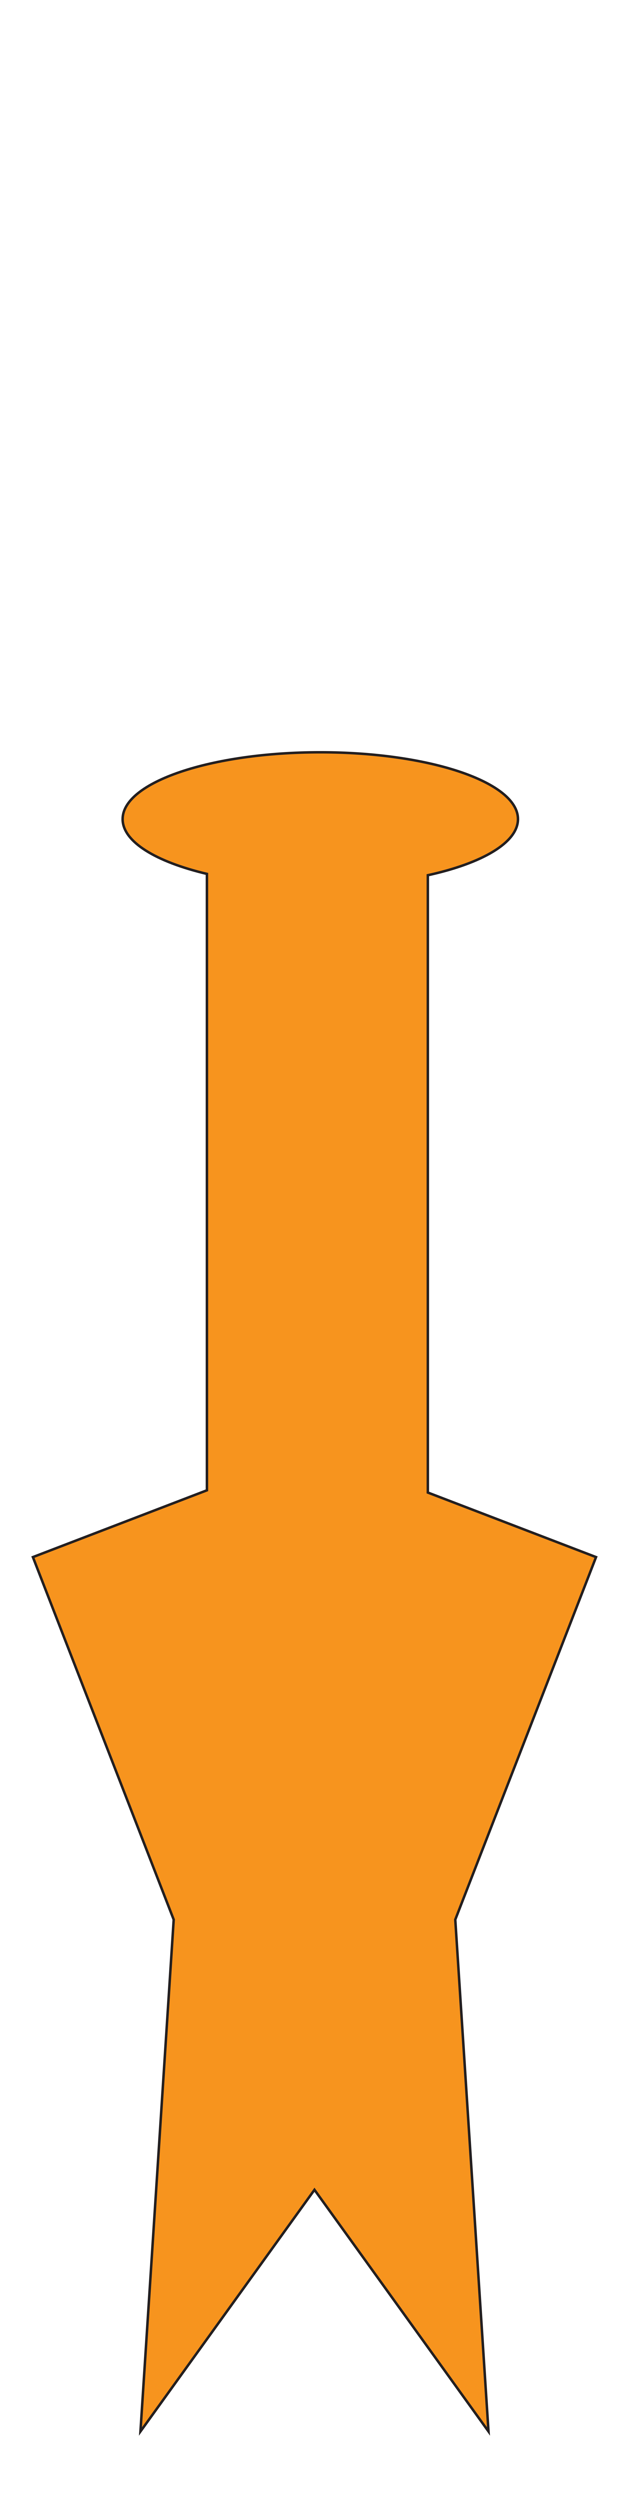 <?xml version="1.0" encoding="utf-8"?>
<!-- Generator: Adobe Illustrator 16.0.3, SVG Export Plug-In . SVG Version: 6.00 Build 0)  -->
<!DOCTYPE svg PUBLIC "-//W3C//DTD SVG 1.1//EN" "http://www.w3.org/Graphics/SVG/1.1/DTD/svg11.dtd">
<svg version="1.1" id="Layer_1" xmlns="http://www.w3.org/2000/svg" xmlns:xlink="http://www.w3.org/1999/xlink" x="0px" y="0px"
	 width="250px" height="1000px" viewBox="0 0 250 1000" enable-background="new 0 0 250 1000" xml:space="preserve">
<path fill="#F7941E" stroke="#231F20" stroke-miterlimit="10" d="M182.11,767.85l13.29,204.74l-69.61-96.67l-69.61,96.67
	l13.3-204.74L13.16,622.84l69.61-26.72V349.56c-20.39-4.84-33.72-12.85-33.72-21.91c0-14.77,35.4-26.74,79.07-26.74
	s79.07,11.97,79.07,26.74c0,9.4-14.351,17.68-36.051,22.44v246.93l67.28,25.82L182.11,767.85z"/>
</svg>
